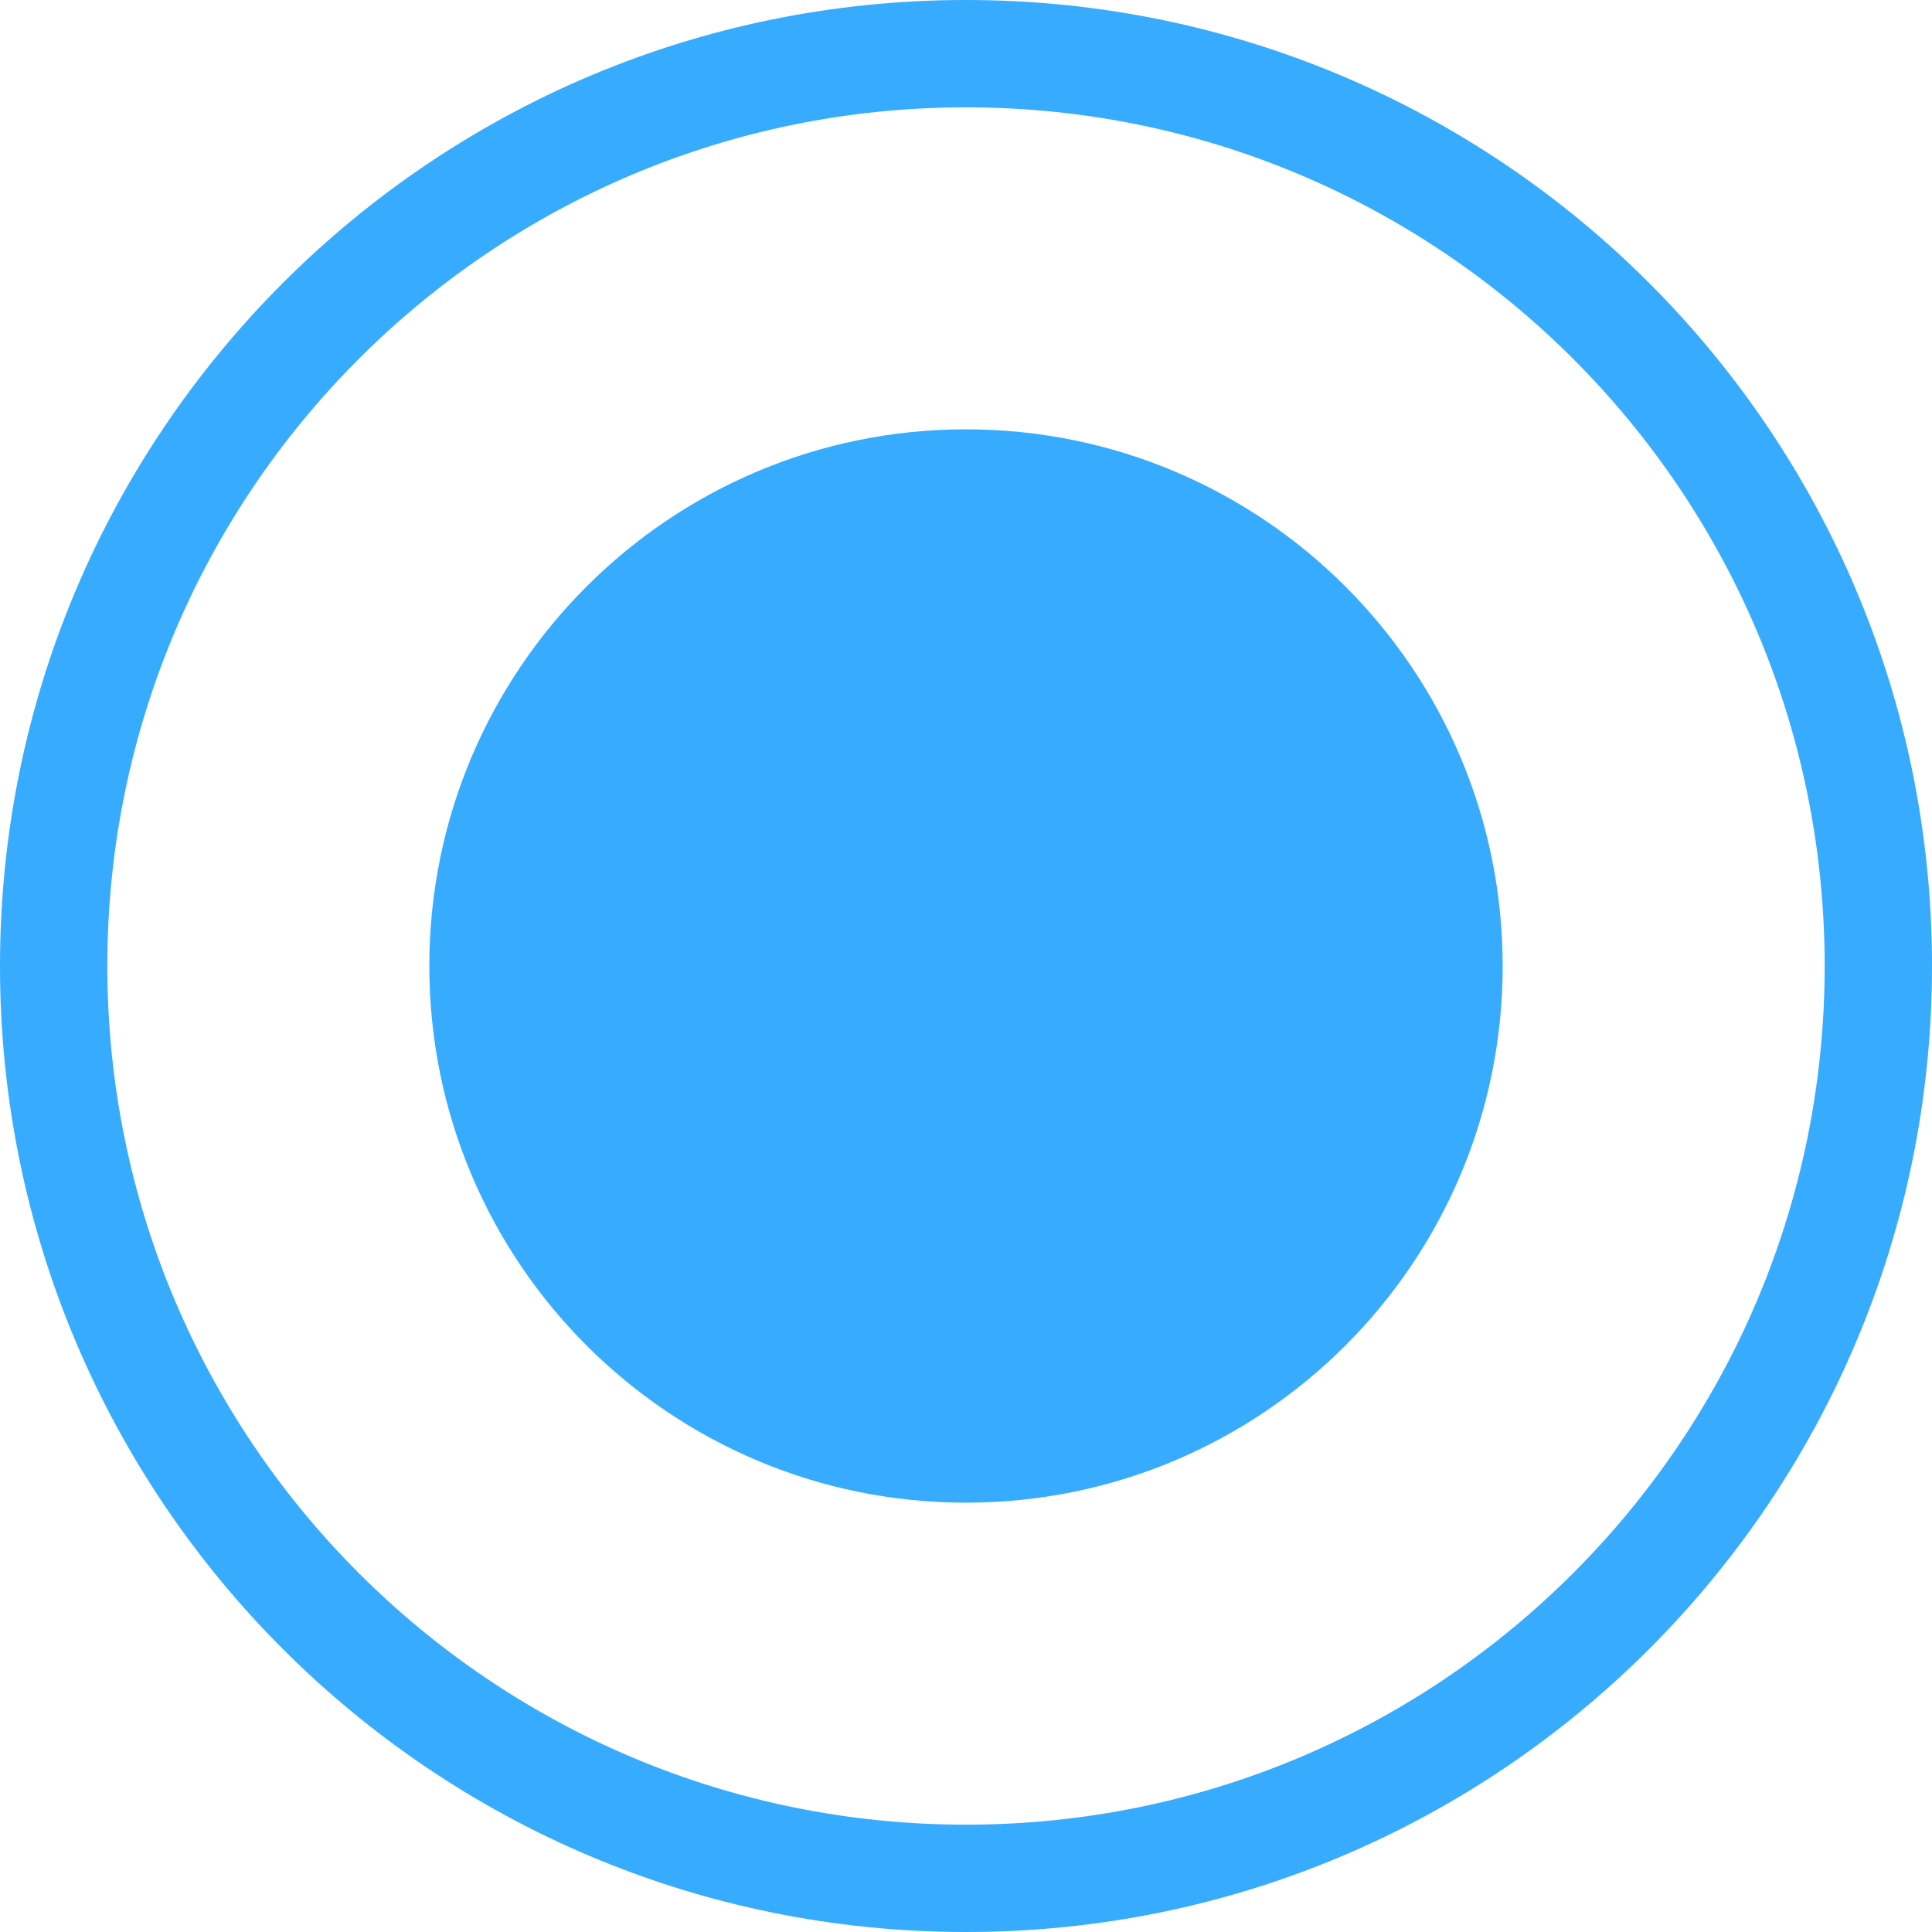 <?xml version="1.0" encoding="UTF-8"?>
<svg width="18px" height="18px" viewBox="0 0 18 18" version="1.1" xmlns="http://www.w3.org/2000/svg" xmlns:xlink="http://www.w3.org/1999/xlink">
    <!-- Generator: Sketch 44.1 (41455) - http://www.bohemiancoding.com/sketch -->
    <title>yuanweixuanzhong</title>
    <desc>Created with Sketch.</desc>
    <defs></defs>
    <g id="icon" stroke="none" stroke-width="1" fill="none" fill-rule="evenodd">
        <g id="Artboard" transform="translate(-303, -273)" fill-rule="nonzero" fill="#37ABFD">
            <path d="M312,287 C309.239,287 307,284.761 307,282 C307,279.239 309.239,277 312,277 C314.761,277 317,279.239 317,282 C317,284.761 314.761,287 312,287 Z M312,290 C316.418,290 320,286.418 320,282 C320,277.582 316.418,274 312,274 C307.582,274 304,277.582 304,282 C304,286.418 307.582,290 312,290 Z M312,291 C307.029,291 303,286.971 303,282 C303,277.029 307.029,273 312,273 C316.971,273 321,277.029 321,282 C321,286.971 316.971,291 312,291 Z" id="yuanweixuanzhong"></path>
        </g>
    </g>
</svg>
